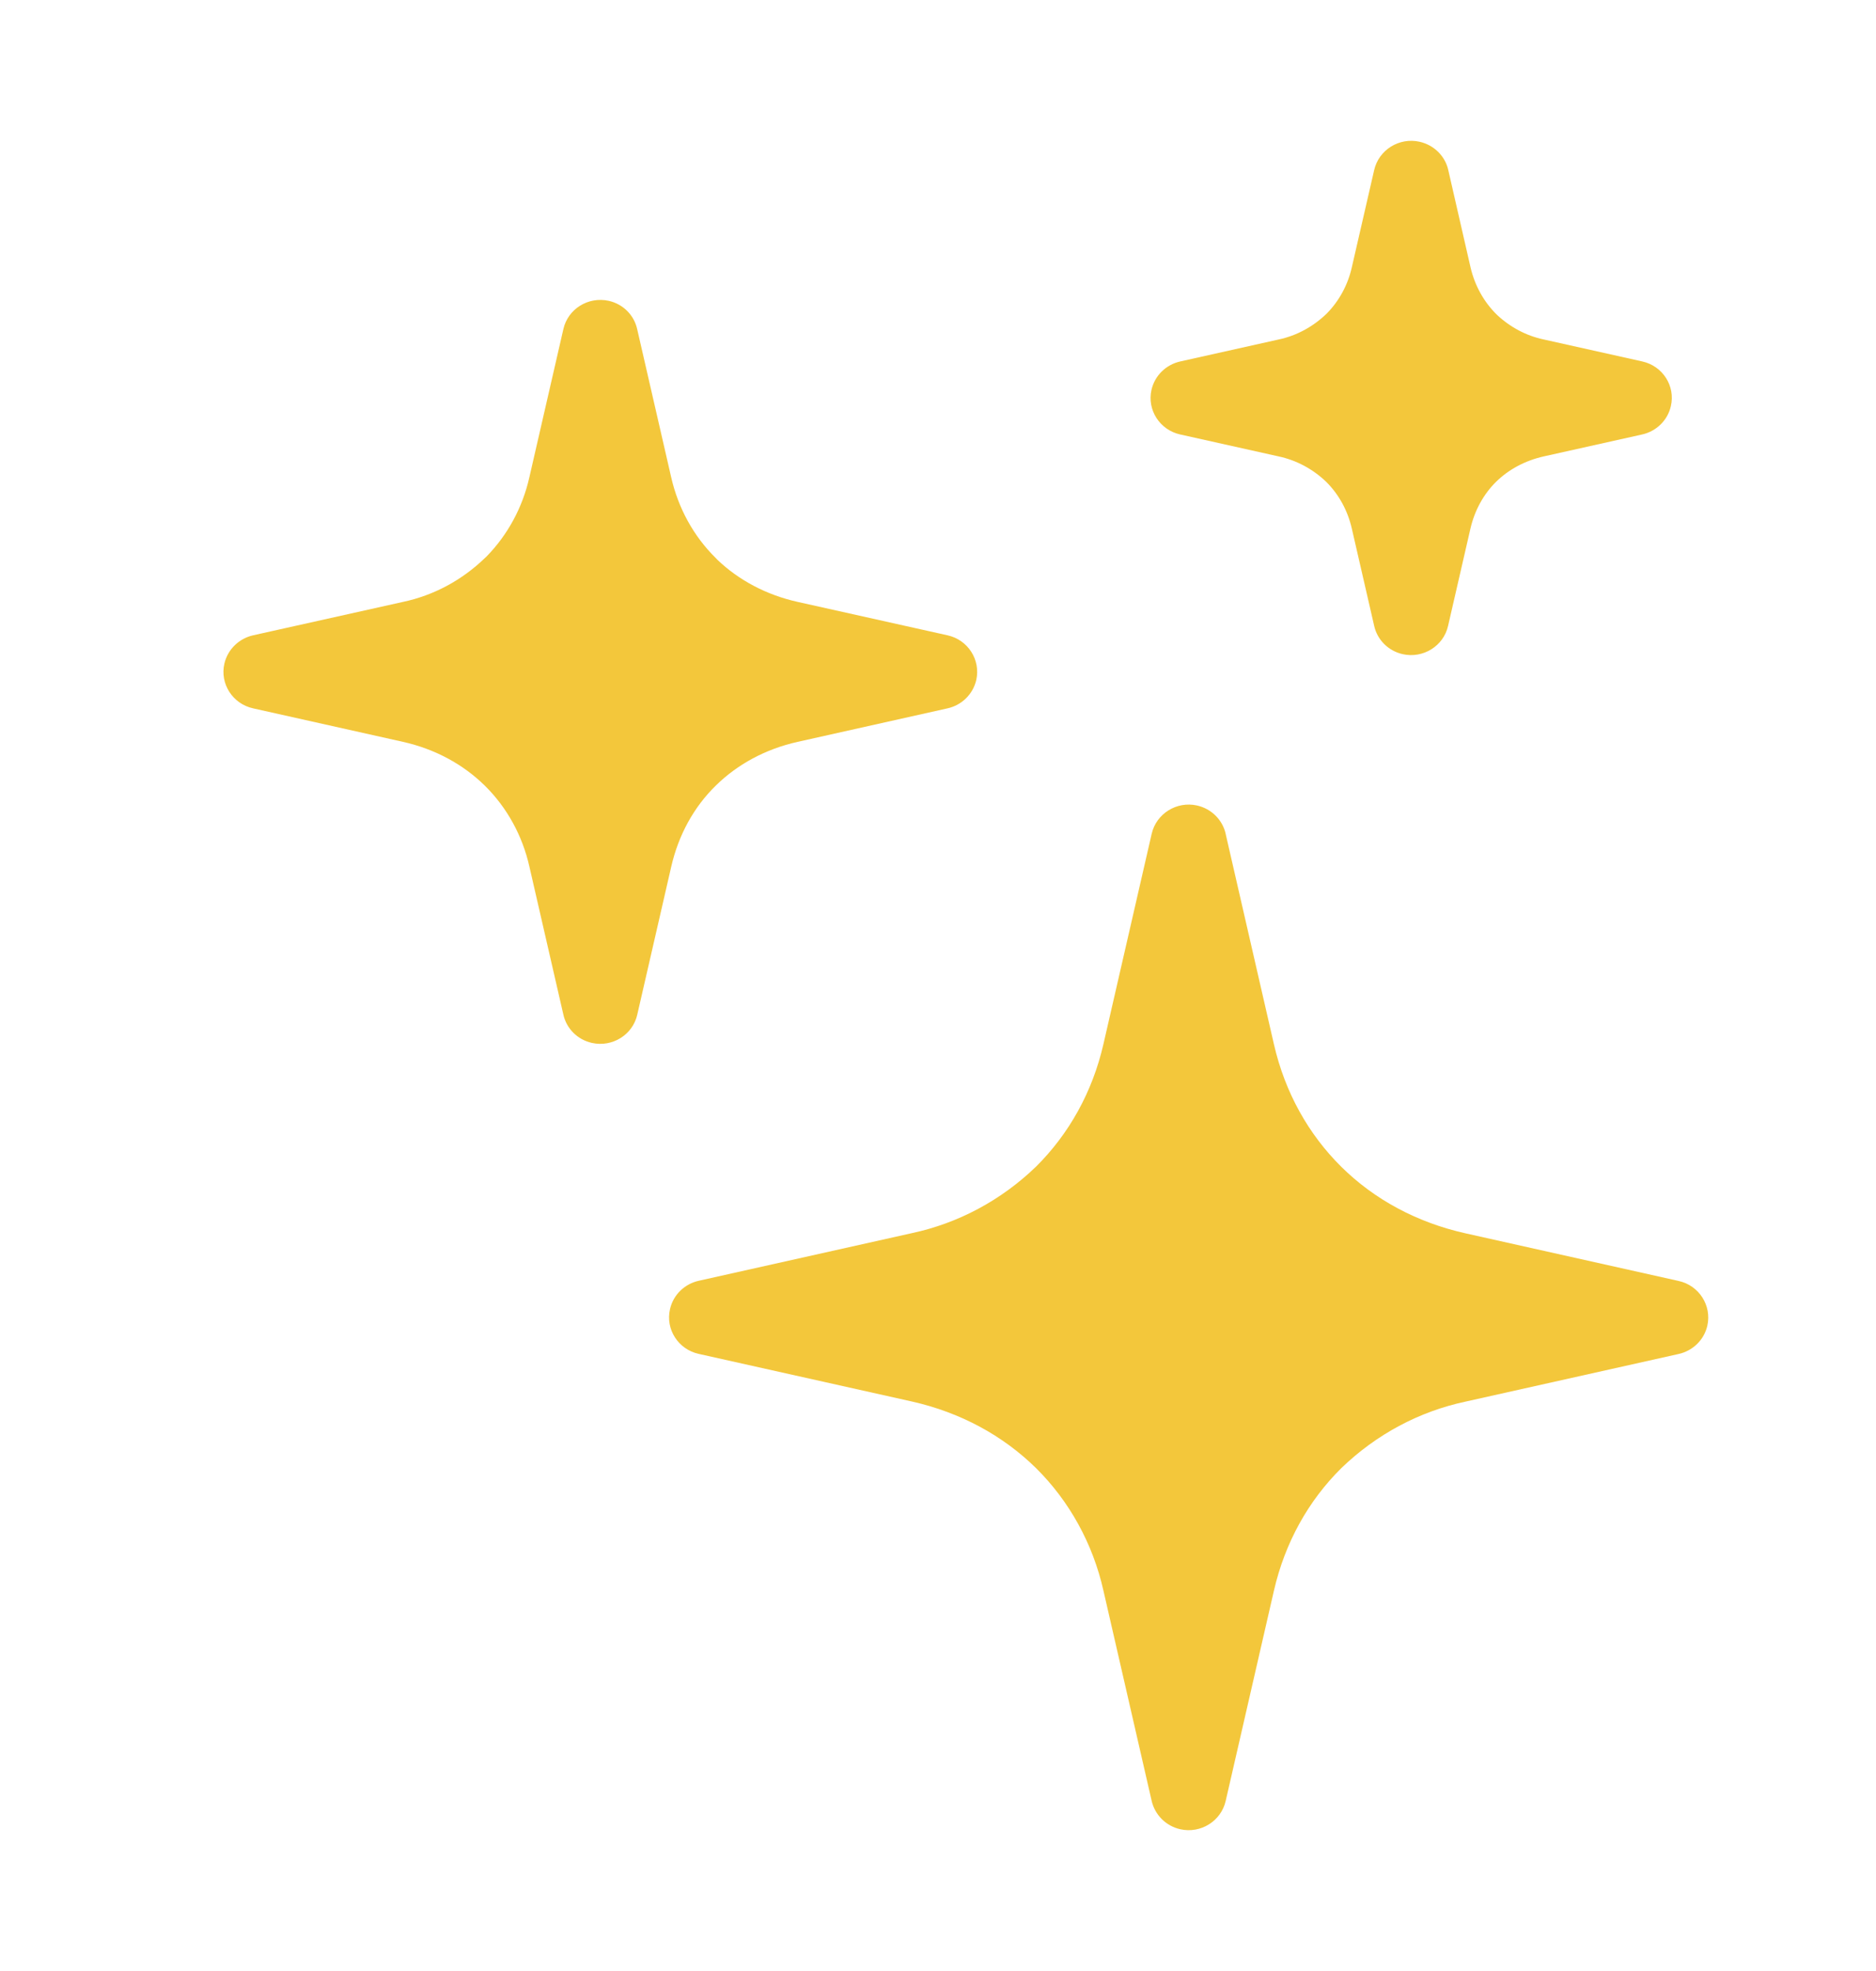 <svg width="20" height="21" viewBox="0 0 20 21" fill="none" xmlns="http://www.w3.org/2000/svg">
<path d="M13.067 8.886L13.581 11.125C13.699 11.64 13.95 12.086 14.3 12.432C14.65 12.778 15.104 13.025 15.626 13.141L17.896 13.648C18.114 13.696 18.25 13.91 18.202 14.124C18.167 14.279 18.044 14.393 17.896 14.426L15.626 14.933C15.13 15.038 14.672 15.283 14.3 15.642C13.95 15.988 13.699 16.434 13.581 16.949L13.067 19.188C13.018 19.403 12.801 19.538 12.584 19.49C12.427 19.455 12.312 19.334 12.278 19.188L11.764 16.949C11.652 16.449 11.401 15.994 11.045 15.642C10.693 15.296 10.241 15.049 9.72 14.932L7.449 14.425C7.231 14.377 7.093 14.163 7.143 13.948C7.178 13.793 7.301 13.679 7.449 13.646L9.719 13.139C10.214 13.034 10.673 12.789 11.045 12.43C11.394 12.084 11.646 11.638 11.764 11.123L12.278 8.884C12.327 8.669 12.544 8.534 12.761 8.582C12.918 8.617 13.034 8.738 13.067 8.884V8.886ZM15.44 1.812L15.677 2.847C15.722 3.042 15.82 3.219 15.96 3.355C16.101 3.487 16.273 3.578 16.458 3.617L17.508 3.851C17.726 3.899 17.863 4.113 17.813 4.327C17.778 4.482 17.655 4.596 17.507 4.629L16.457 4.863C16.257 4.908 16.084 5.002 15.95 5.133C15.817 5.264 15.721 5.437 15.676 5.633L15.438 6.668C15.39 6.883 15.172 7.018 14.955 6.97C14.798 6.935 14.682 6.814 14.65 6.668L14.412 5.633C14.367 5.436 14.271 5.265 14.138 5.133C13.996 4.997 13.82 4.903 13.632 4.863L12.582 4.629C12.364 4.581 12.227 4.367 12.276 4.153C12.312 3.998 12.434 3.884 12.583 3.851L13.632 3.617C13.825 3.576 14.003 3.479 14.147 3.338C14.278 3.204 14.37 3.034 14.412 2.847L14.65 1.812C14.699 1.597 14.916 1.462 15.133 1.51C15.29 1.545 15.408 1.666 15.44 1.812ZM6.793 3.507L7.155 5.083C7.23 5.413 7.394 5.713 7.63 5.945L7.647 5.963C7.875 6.181 8.168 6.338 8.504 6.413L10.102 6.769C10.32 6.817 10.456 7.031 10.408 7.245C10.372 7.4 10.25 7.514 10.102 7.547L8.504 7.904C8.159 7.981 7.861 8.144 7.63 8.371C7.398 8.598 7.234 8.894 7.156 9.234L6.794 10.81C6.746 11.025 6.529 11.16 6.311 11.112C6.154 11.077 6.038 10.956 6.006 10.81L5.644 9.234C5.57 8.904 5.405 8.604 5.17 8.372C4.938 8.144 4.64 7.981 4.296 7.904L2.698 7.547C2.48 7.499 2.343 7.285 2.392 7.071C2.428 6.916 2.551 6.802 2.698 6.769L4.296 6.413C4.623 6.344 4.925 6.182 5.17 5.945L5.188 5.928C5.413 5.698 5.572 5.405 5.644 5.083L6.006 3.507C6.054 3.292 6.271 3.157 6.489 3.205C6.646 3.24 6.761 3.361 6.793 3.507Z" fill="#F3C73B"/>
</svg>
